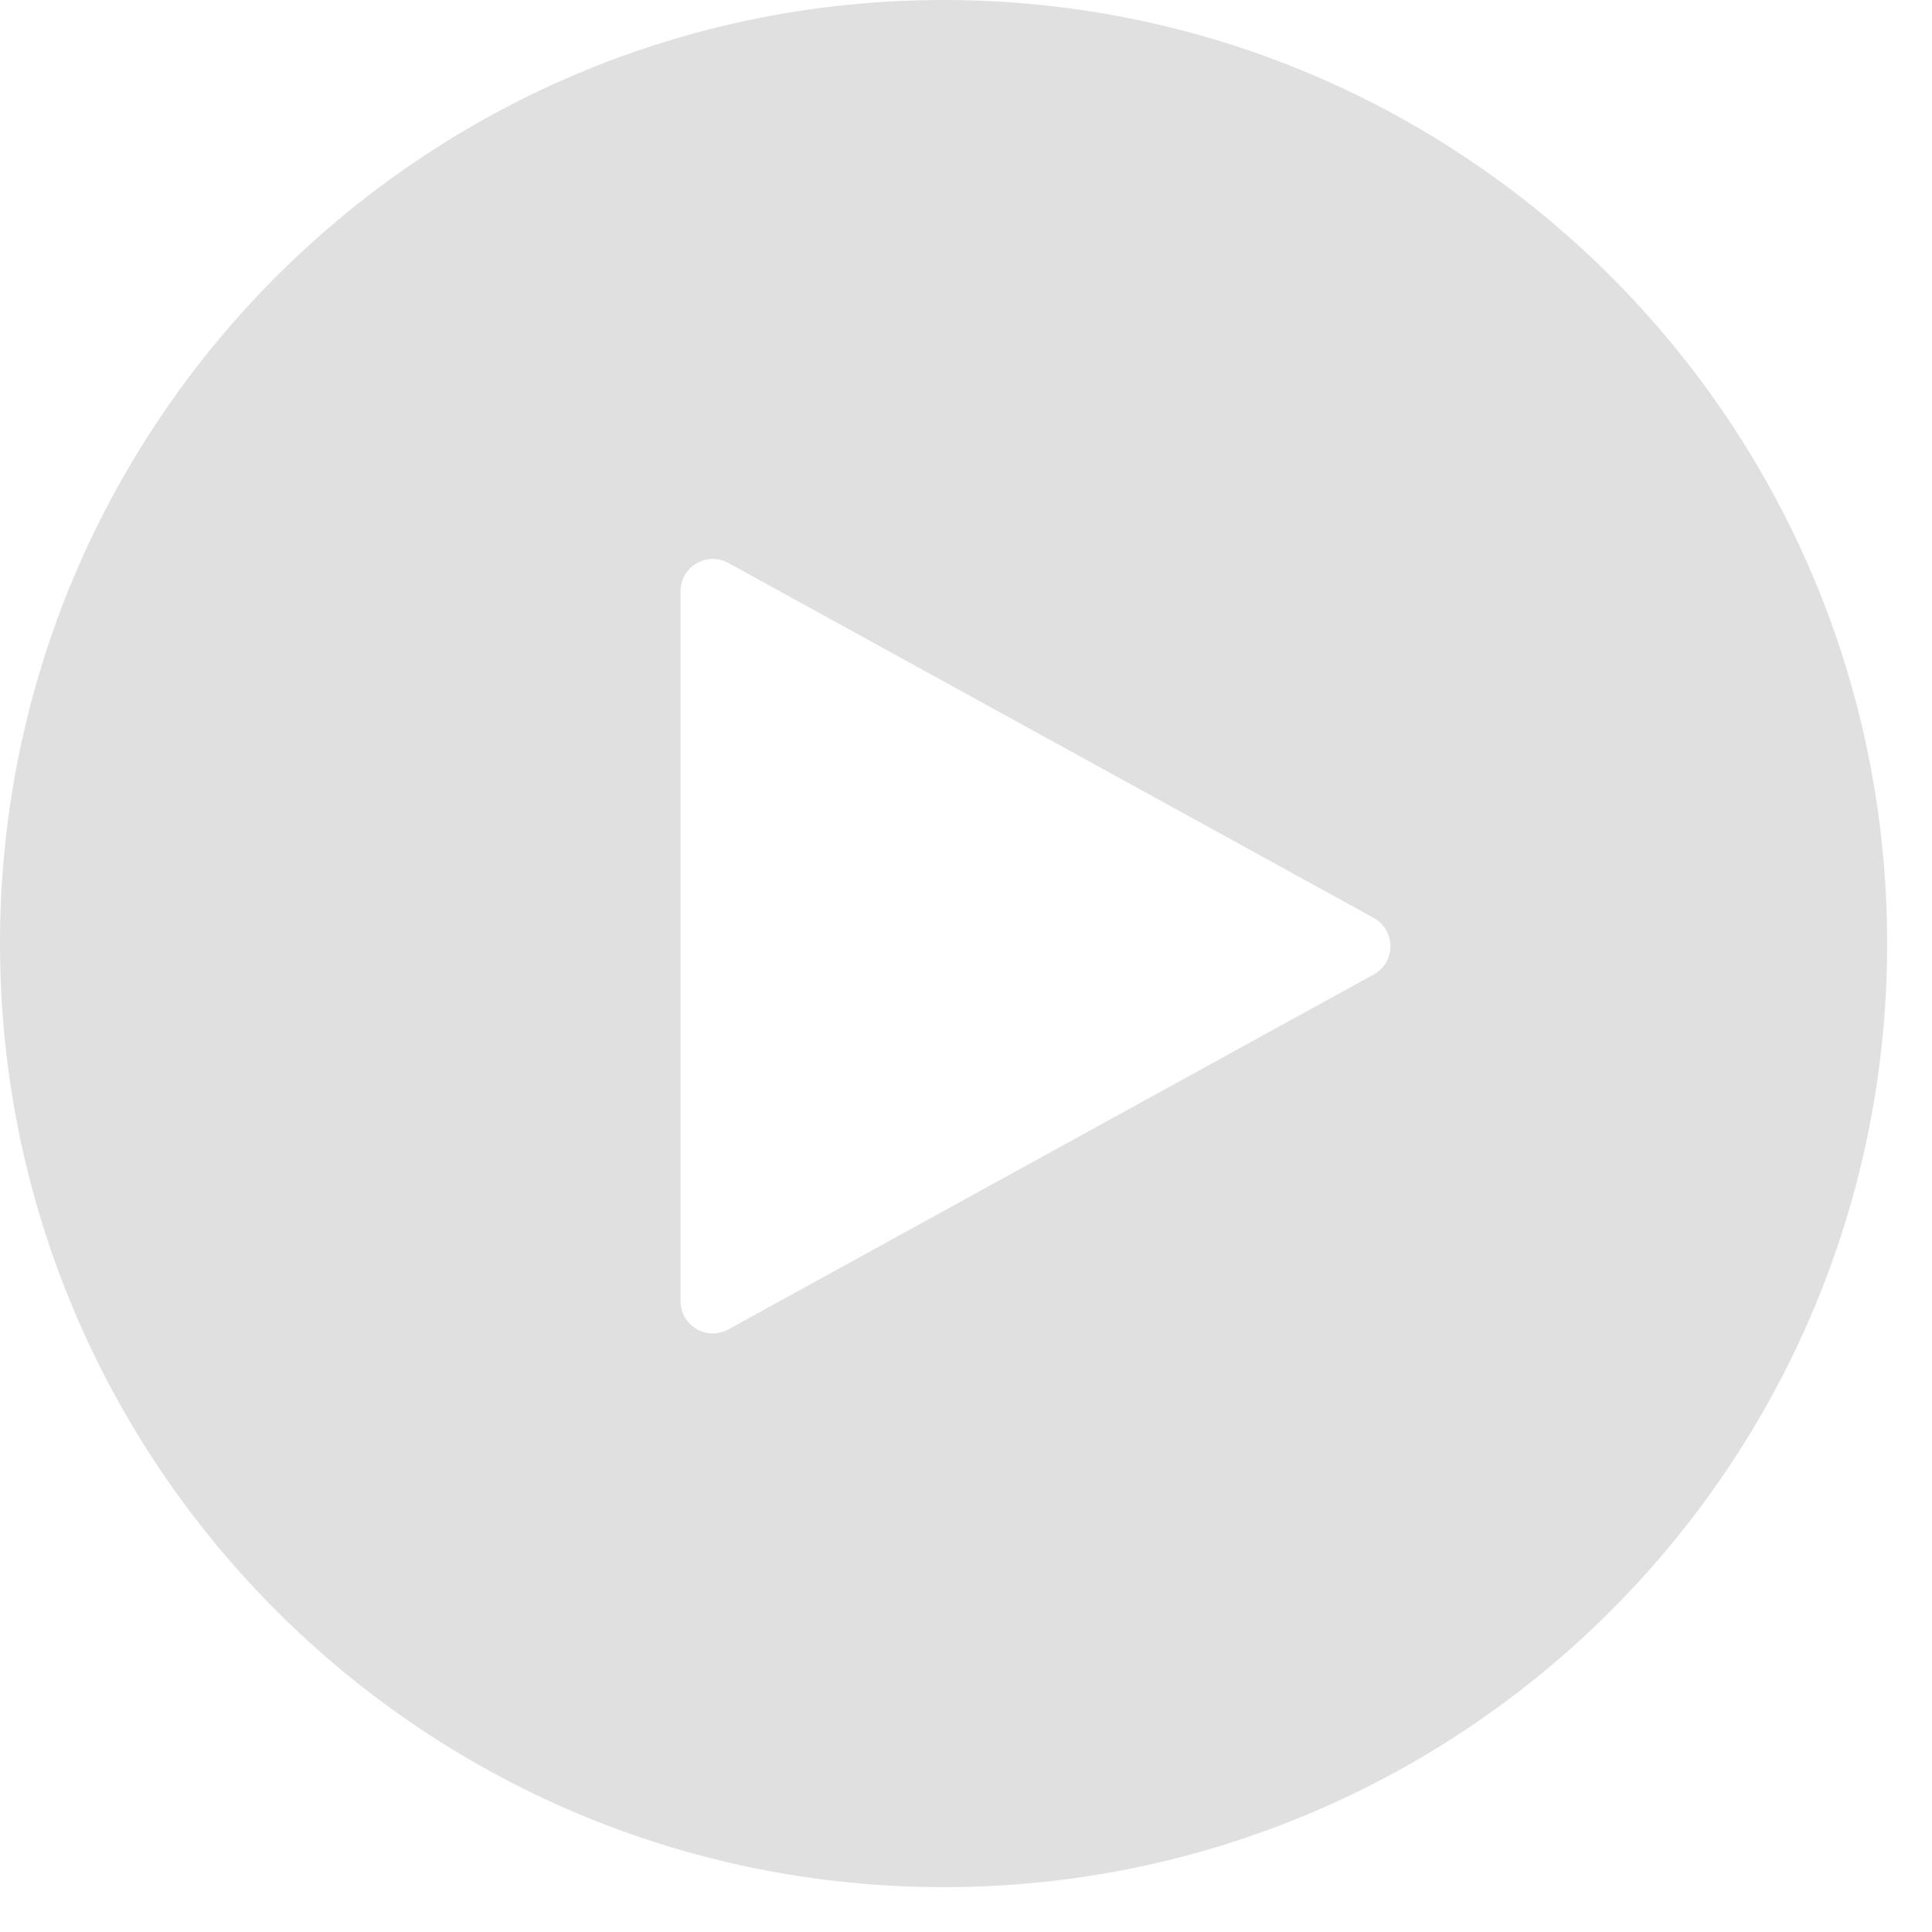 <svg width="33" height="33" viewBox="0 0 33 33" fill="none" xmlns="http://www.w3.org/2000/svg">
<path fill-rule="evenodd" clip-rule="evenodd" d="M16.117 32.234C25.018 32.234 32.234 25.018 32.234 16.117C32.234 7.216 25.018 1.39193e-06 16.117 8.96701e-07C7.216 4.01467e-07 -4.01467e-07 7.216 -8.96701e-07 16.117C-1.39193e-06 25.018 7.216 32.234 16.117 32.234ZM11.786 22.614C11.889 22.718 12.029 22.776 12.175 22.776C12.268 22.776 12.36 22.752 12.441 22.707L23.465 16.644C23.551 16.597 23.623 16.527 23.673 16.442C23.723 16.357 23.75 16.26 23.75 16.161C23.75 16.063 23.723 15.966 23.673 15.881C23.623 15.796 23.551 15.726 23.465 15.679L12.441 9.616C12.357 9.569 12.262 9.546 12.167 9.547C12.071 9.549 11.977 9.575 11.895 9.624C11.812 9.673 11.744 9.742 11.697 9.825C11.649 9.909 11.624 10.003 11.624 10.098L11.624 22.224C11.624 22.37 11.682 22.511 11.786 22.614Z" fill="#E0E0E0"/>
</svg>
